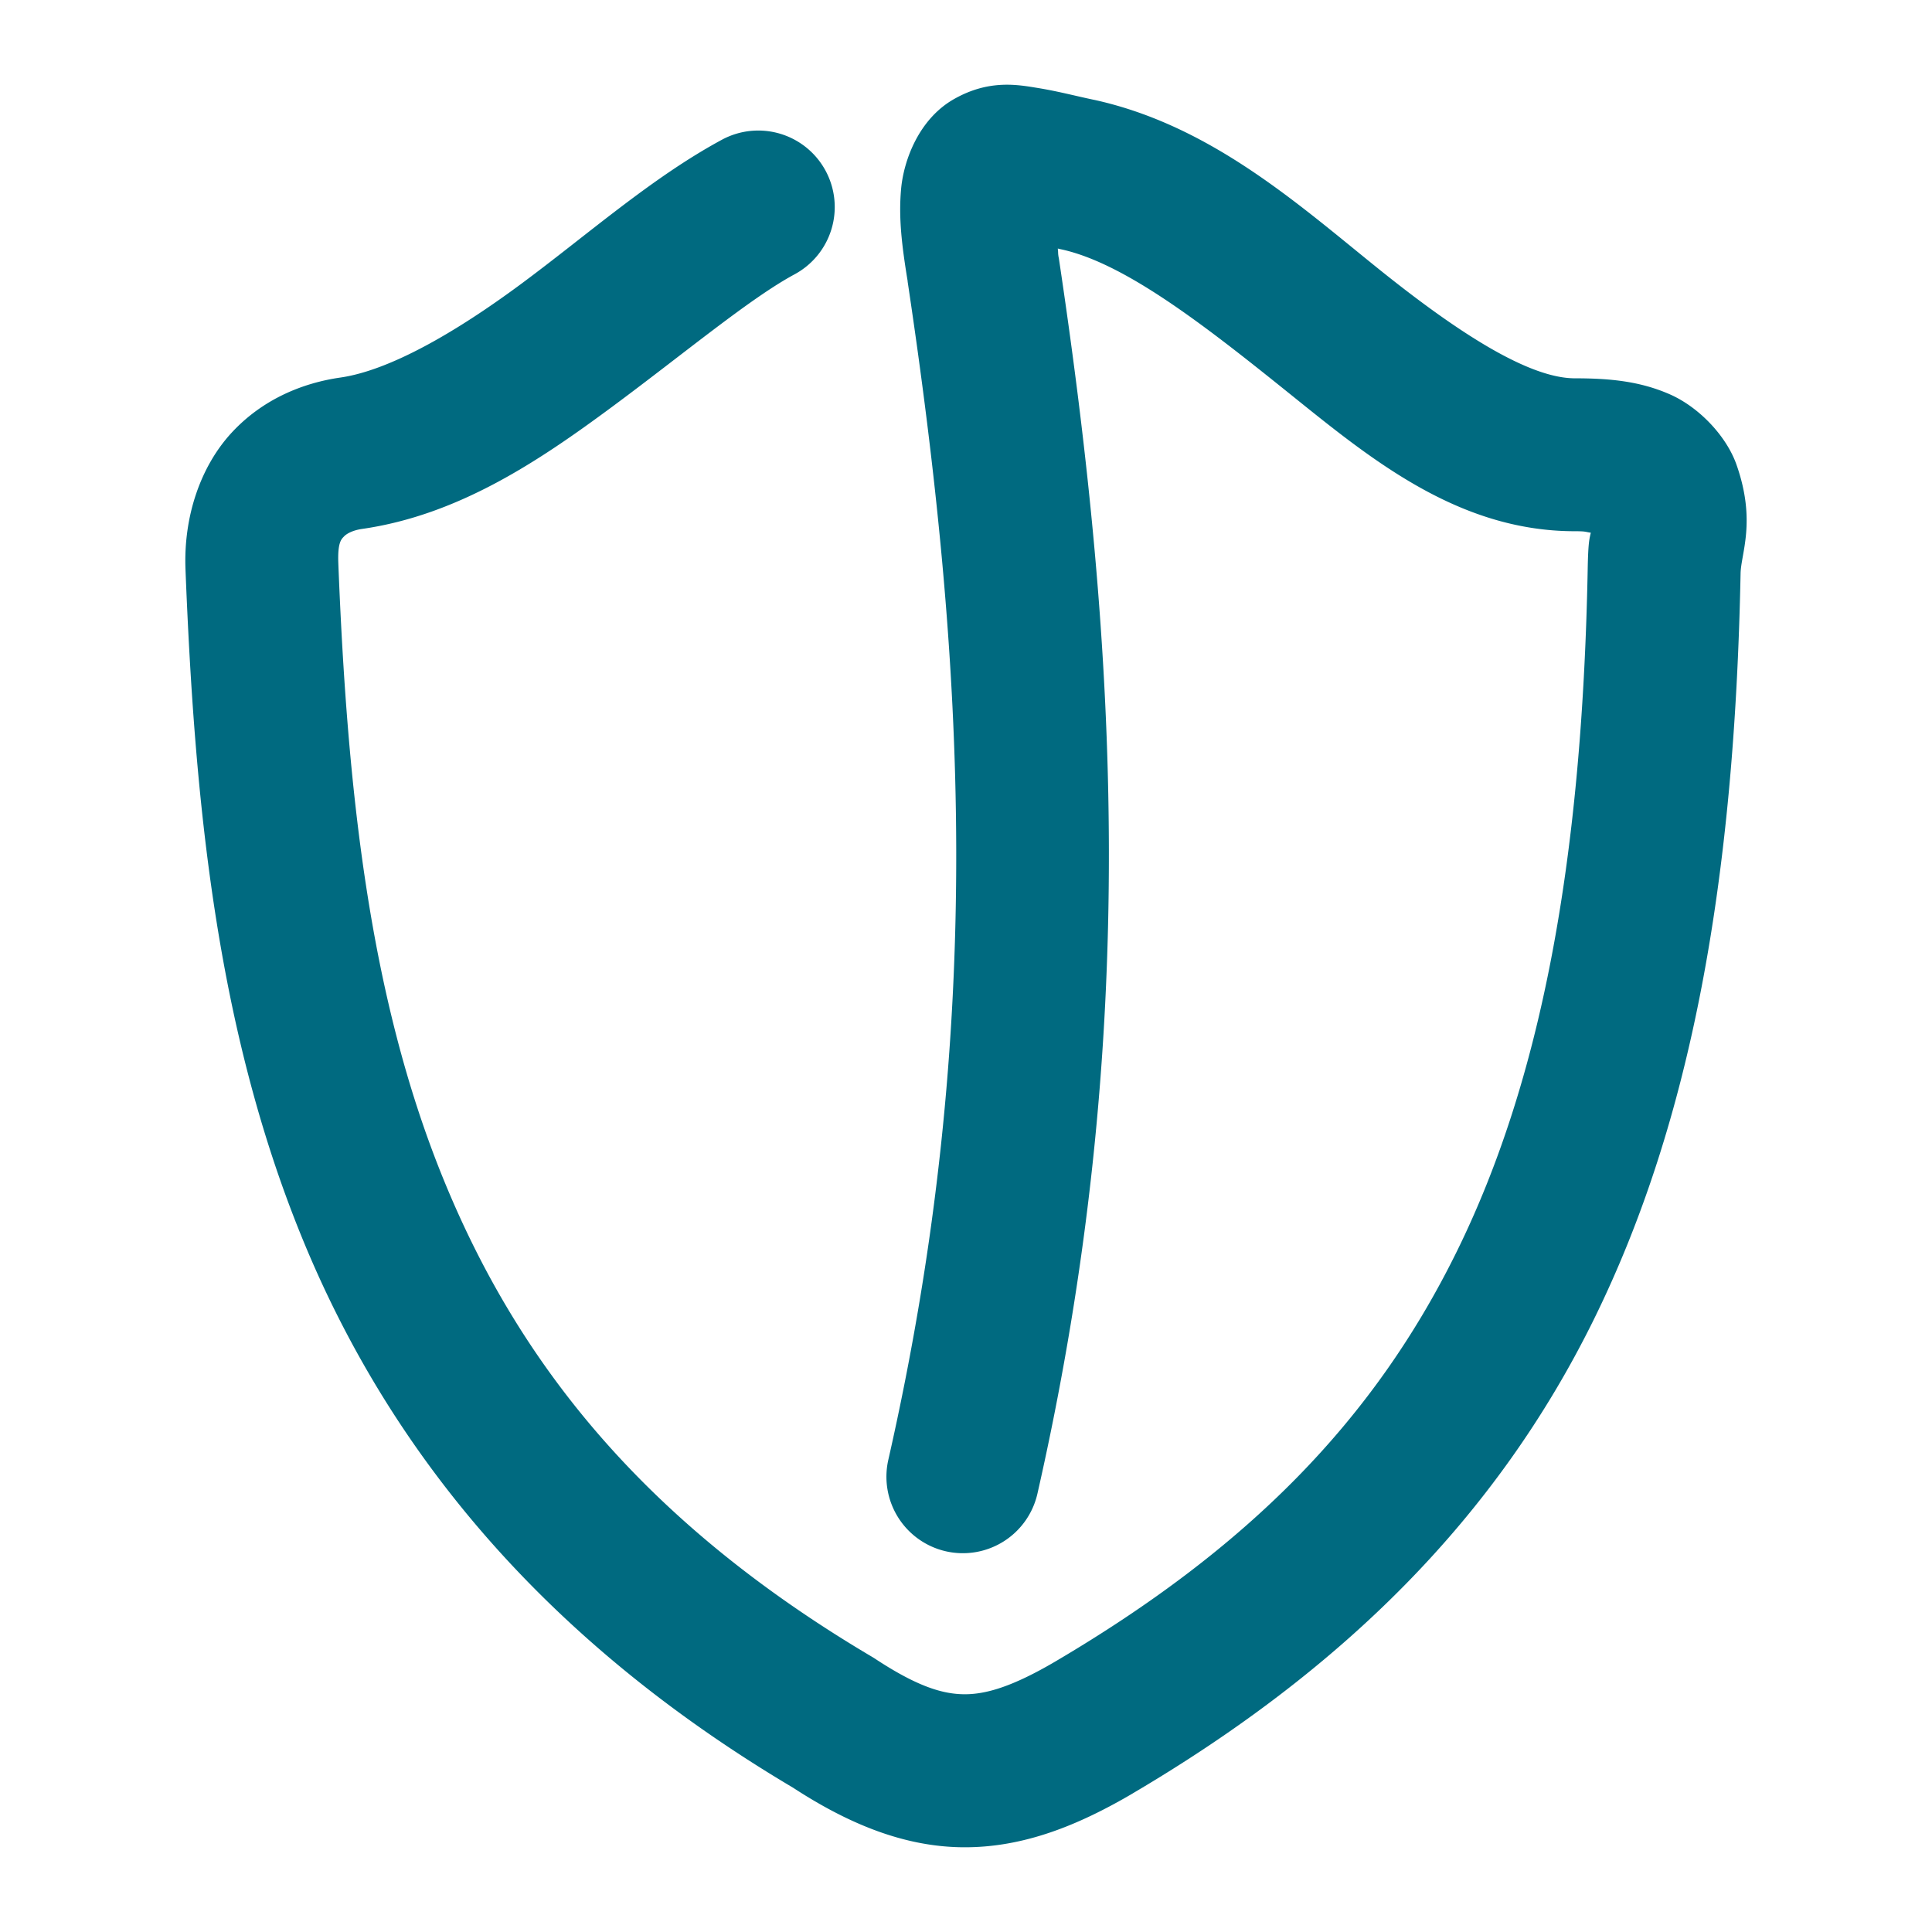 <svg xmlns="http://www.w3.org/2000/svg" width="48" height="48">
	<path d="m 24.885,2.108 c -0.348,0.017 -0.742,0.104 -1.18,0.352 -0.876,0.494 -1.255,1.524 -1.318,2.24 -0.064,0.716 0.018,1.401 0.166,2.301 l -0.006,-0.025 c 1.416,9.446 1.97,18.509 -0.477,29.293 a 1.9,1.9 0 0 0 1.432,2.273 1.9,1.9 0 0 0 2.273,-1.434 C 28.352,25.75 27.754,16.069 26.306,6.411 a 1.9,1.9 0 0 0 -0.006,-0.025 c -0.019,-0.118 -0.005,-0.106 -0.02,-0.211 0.045,0.01 0.055,0.014 0.102,0.023 1.554,0.345 3.484,1.837 5.521,3.473 2.04,1.637 4.251,3.527 7.225,3.527 0.28,0 0.255,0.017 0.395,0.037 -0.034,0.155 -0.066,0.226 -0.078,0.955 -0.144,7.258 -1.168,12.667 -3.248,16.896 -2.081,4.231 -5.211,7.386 -9.98,10.195 -1.059,0.621 -1.718,0.815 -2.256,0.812 -0.539,-0.003 -1.164,-0.189 -2.209,-0.875 a 1.9,1.9 0 0 0 -0.074,-0.047 C 15.953,37.788 12.856,33.815 11.01,29.278 9.163,24.74 8.626,19.572 8.406,14.008 a 1.9,1.9 0 0 0 0,-0.006 c -0.022,-0.535 0.079,-0.608 0.141,-0.674 0.061,-0.066 0.212,-0.152 0.443,-0.186 2.415,-0.346 4.417,-1.703 6.213,-3.031 1.795,-1.329 3.431,-2.699 4.537,-3.295 A 1.9,1.9 0 0 0 20.512,4.243 1.9,1.9 0 0 0 17.937,3.471 C 16.194,4.411 14.586,5.841 12.943,7.057 11.3,8.273 9.669,9.207 8.451,9.381 7.549,9.511 6.553,9.897 5.771,10.733 c -0.78,0.834 -1.217,2.088 -1.162,3.424 5.17e-5,0.001 -5.17e-5,0.003 0,0.004 2.8e-5,6.73e-4 -2.82e-5,0.001 0,0.002 0.226,5.704 0.754,11.327 2.879,16.549 2.12,5.211 5.894,9.954 12.215,13.703 1.377,0.898 2.767,1.473 4.238,1.48 1.483,0.008 2.844,-0.541 4.201,-1.338 a 1.9,1.9 0 0 0 0.002,-0.002 c 5.23,-3.081 9.036,-6.856 11.463,-11.791 2.427,-4.935 3.487,-10.928 3.637,-18.506 a 1.9,1.9 0 0 0 0,-0.006 c 0.008,-0.503 0.395,-1.299 -0.102,-2.709 -0.248,-0.705 -0.928,-1.428 -1.66,-1.748 -0.732,-0.32 -1.47,-0.396 -2.354,-0.396 -1.129,0 -2.857,-1.097 -4.846,-2.693 C 32.295,5.11 30.108,3.125 27.195,2.483 a 1.9,1.9 0 0 0 -0.021,-0.004 C 26.716,2.383 26.289,2.268 25.785,2.186 25.533,2.145 25.232,2.091 24.885,2.108 Z" fill="#006A80"/>
</svg>
